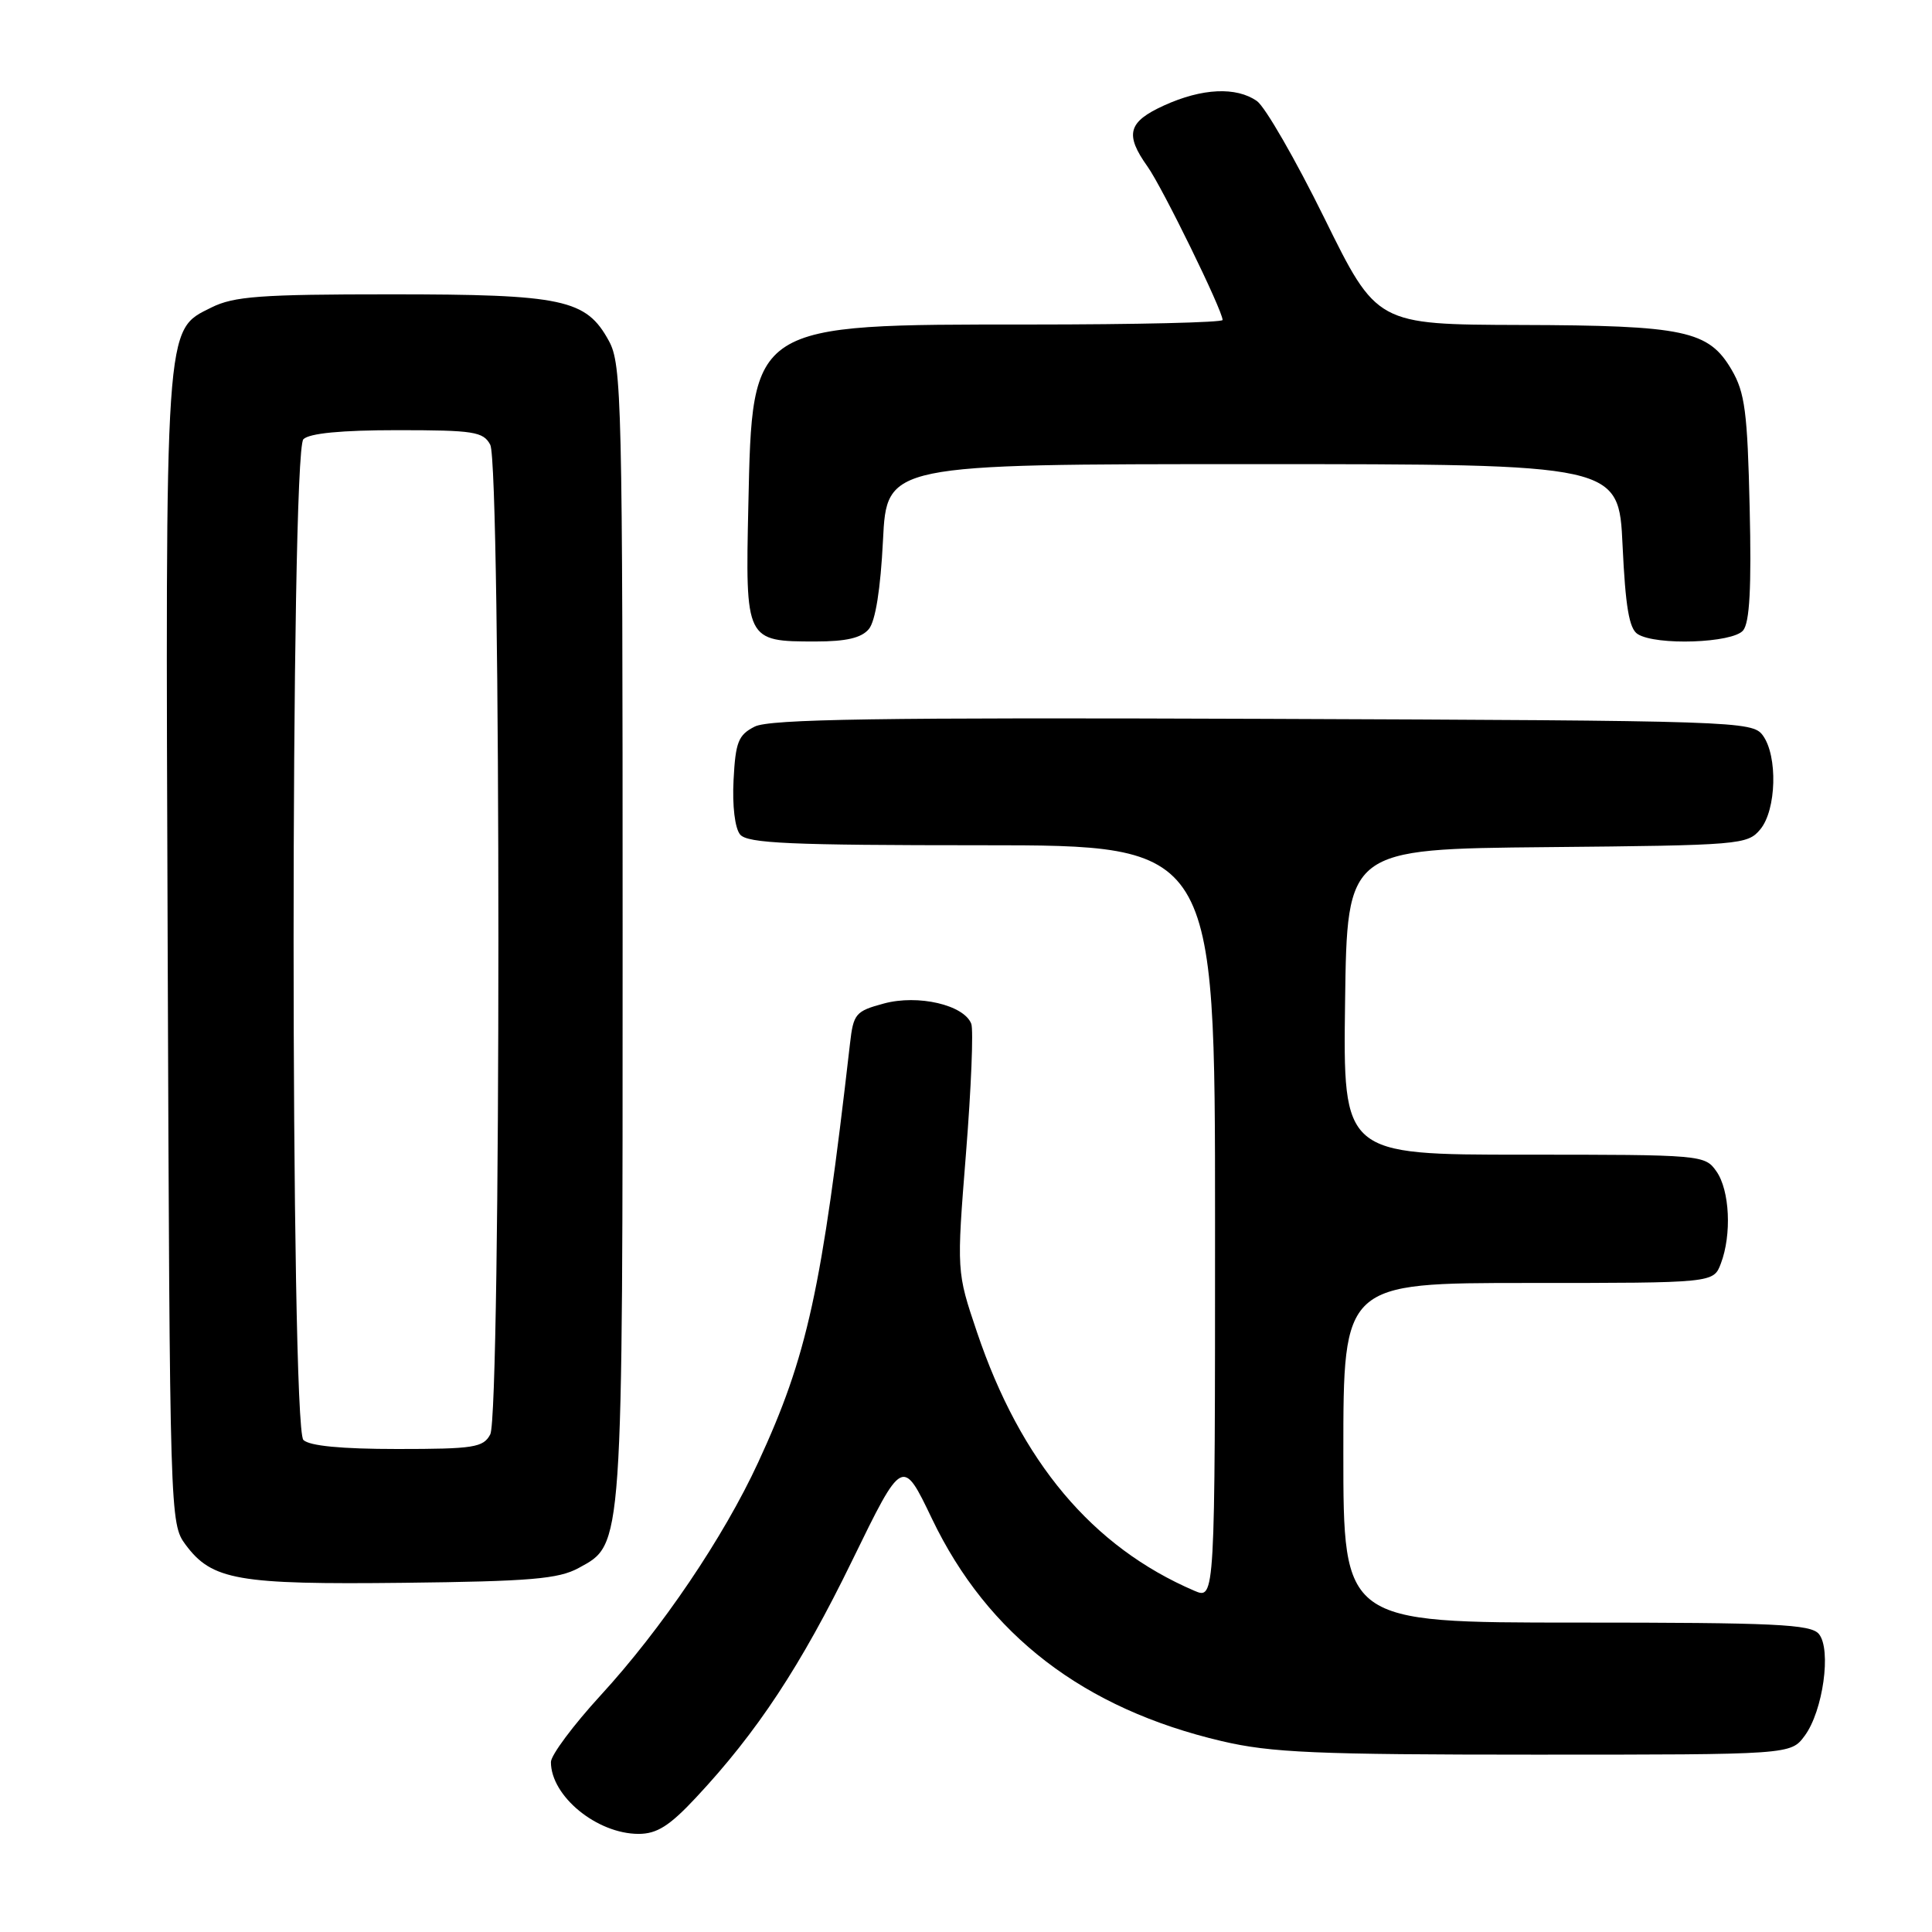 <?xml version="1.0" encoding="UTF-8" standalone="no"?>
<!DOCTYPE svg PUBLIC "-//W3C//DTD SVG 1.1//EN" "http://www.w3.org/Graphics/SVG/1.1/DTD/svg11.dtd" >
<svg xmlns="http://www.w3.org/2000/svg" xmlns:xlink="http://www.w3.org/1999/xlink" version="1.1" viewBox="0 0 256 256">
 <g >
 <path fill="currentColor"
d=" M 92.22 238.19 C 100.32 229.53 106.13 220.72 112.91 206.80 C 119.59 193.10 119.59 193.10 123.49 201.24 C 130.88 216.66 143.60 226.42 161.90 230.71 C 168.41 232.24 174.37 232.50 203.39 232.50 C 237.28 232.50 237.28 232.50 239.13 230.00 C 241.56 226.73 242.70 218.55 241.01 216.51 C 239.94 215.22 235.23 215.00 208.88 215.00 C 178.00 215.00 178.00 215.00 178.00 192.50 C 178.00 170.00 178.00 170.00 202.52 170.00 C 227.05 170.00 227.05 170.00 228.02 167.43 C 229.48 163.60 229.20 157.73 227.44 155.22 C 225.91 153.03 225.55 153.00 201.92 153.00 C 177.96 153.00 177.96 153.00 178.23 132.75 C 178.50 112.50 178.50 112.50 205.00 112.25 C 230.60 112.01 231.56 111.93 233.25 109.89 C 235.39 107.31 235.58 100.17 233.58 97.44 C 232.20 95.56 230.20 95.49 167.33 95.25 C 116.46 95.06 101.96 95.28 100.00 96.28 C 97.83 97.38 97.46 98.32 97.20 103.36 C 97.02 106.78 97.38 109.75 98.07 110.58 C 99.04 111.75 104.71 112.00 130.12 112.00 C 161.00 112.00 161.00 112.00 161.00 161.98 C 161.00 211.96 161.00 211.96 158.25 210.78 C 144.74 204.98 135.25 193.70 129.45 176.50 C 126.75 168.50 126.75 168.50 128.00 152.80 C 128.69 144.17 129.00 136.46 128.70 135.66 C 127.74 133.16 121.66 131.74 117.12 132.97 C 113.37 133.98 113.08 134.32 112.63 138.27 C 108.88 170.99 106.98 179.69 100.46 193.78 C 95.88 203.70 87.66 215.85 79.57 224.66 C 75.96 228.60 73.00 232.57 73.00 233.48 C 73.00 238.00 79.09 242.99 84.61 243.00 C 87.04 243.00 88.71 241.95 92.22 238.19 Z  M 76.67 207.77 C 82.59 204.53 82.50 205.85 82.50 123.50 C 82.50 52.92 82.39 48.30 80.68 45.17 C 77.67 39.65 74.64 39.00 51.78 39.00 C 34.48 39.00 30.99 39.26 28.00 40.75 C 21.79 43.85 21.91 42.11 22.22 126.10 C 22.50 201.20 22.52 201.88 24.59 204.68 C 28.09 209.39 31.50 209.98 53.50 209.73 C 70.29 209.54 74.01 209.22 76.67 207.77 Z  M 115.13 83.35 C 116.00 82.30 116.68 78.04 117.00 71.60 C 117.50 61.50 117.50 61.50 166.00 61.50 C 214.50 61.50 214.50 61.50 215.00 72.29 C 215.38 80.39 215.87 83.31 217.00 84.02 C 219.45 85.57 229.58 85.21 230.97 83.54 C 231.84 82.49 232.09 77.86 231.84 67.29 C 231.55 54.57 231.21 52.01 229.45 49.00 C 226.40 43.79 223.23 43.12 201.46 43.06 C 182.43 43.00 182.43 43.00 175.48 28.89 C 171.66 21.14 167.64 14.16 166.55 13.39 C 163.80 11.47 159.29 11.68 154.25 13.97 C 149.46 16.15 149.01 17.80 152.06 22.08 C 154.03 24.85 162.00 41.14 162.00 42.40 C 162.00 42.73 150.53 43.00 136.52 43.00 C 99.36 43.00 99.69 42.78 99.16 66.95 C 98.76 84.93 98.79 85.00 108.07 85.00 C 112.13 85.00 114.15 84.53 115.13 83.35 Z  M 40.20 190.80 C 38.47 189.07 38.47 59.93 40.20 58.20 C 40.99 57.41 45.24 57.00 52.66 57.00 C 62.78 57.00 64.04 57.20 64.96 58.93 C 66.40 61.61 66.40 187.39 64.96 190.07 C 64.04 191.80 62.78 192.00 52.66 192.00 C 45.24 192.00 40.99 191.59 40.20 190.80 Z "/>
</g>
</svg>
